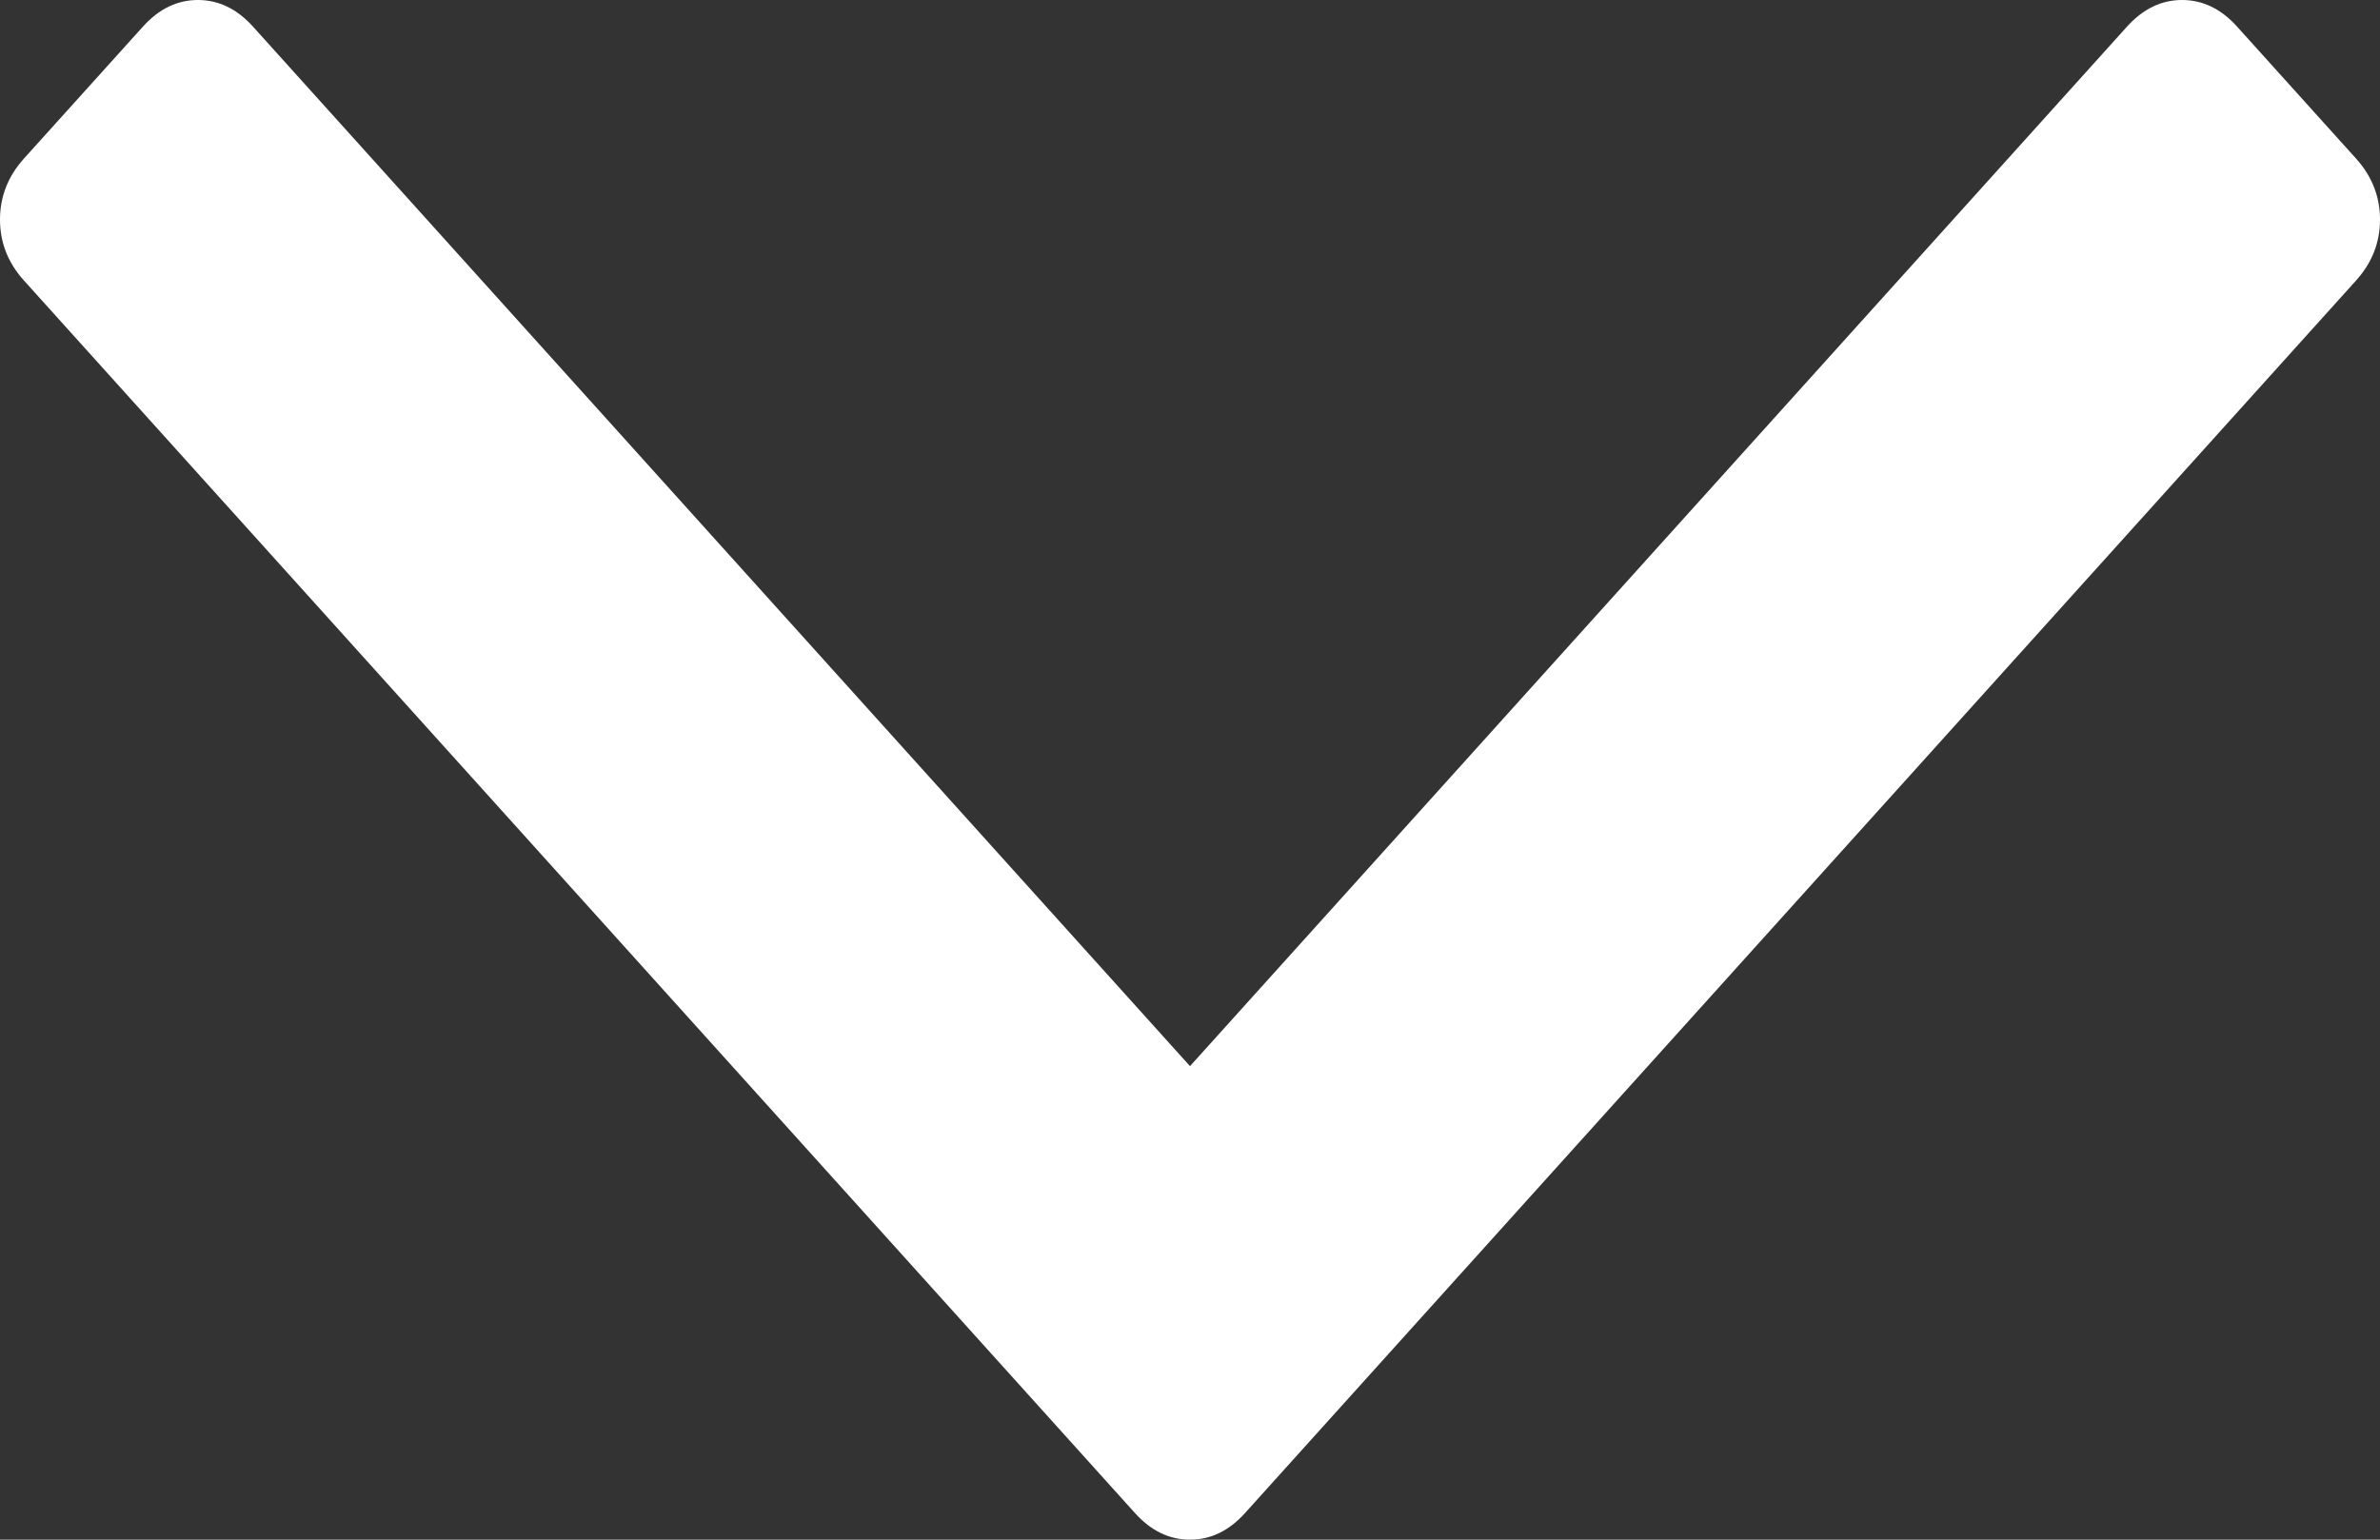 ﻿<?xml version="1.0" encoding="utf-8"?>
<svg version="1.1" xmlns:xlink="http://www.w3.org/1999/xlink" width="17px" height="11px" xmlns="http://www.w3.org/2000/svg">
  <rect width="100%" height="100%" fill="#333333" stroke="none"/>
  <g transform="matrix(1 0 0 1 -694 -540 )">
    <path d="M 16.83 1.134  C 16.943 1.26  17 1.405  17 1.569  C 17 1.733  16.943 1.877  16.83 2.003  L 8.892 10.811  C 8.778 10.937  8.648 11  8.5 11  C 8.352 11  8.222 10.937  8.108 10.811  L 0.17 2.003  C 0.057 1.877  0 1.733  0 1.569  C 0 1.405  0.057 1.26  0.17 1.134  L 1.022 0.189  C 1.136 0.063  1.266 0  1.414 0  C 1.561 0  1.692 0.063  1.806 0.189  L 8.5 7.617  L 15.194 0.189  C 15.308 0.063  15.439 0  15.586 0  C 15.734 0  15.864 0.063  15.978 0.189  L 16.83 1.134  Z " fill-rule="nonzero" fill="#ffffff" stroke="none" transform="matrix(1 0 0 1 694 540 )" />
  </g>
</svg>